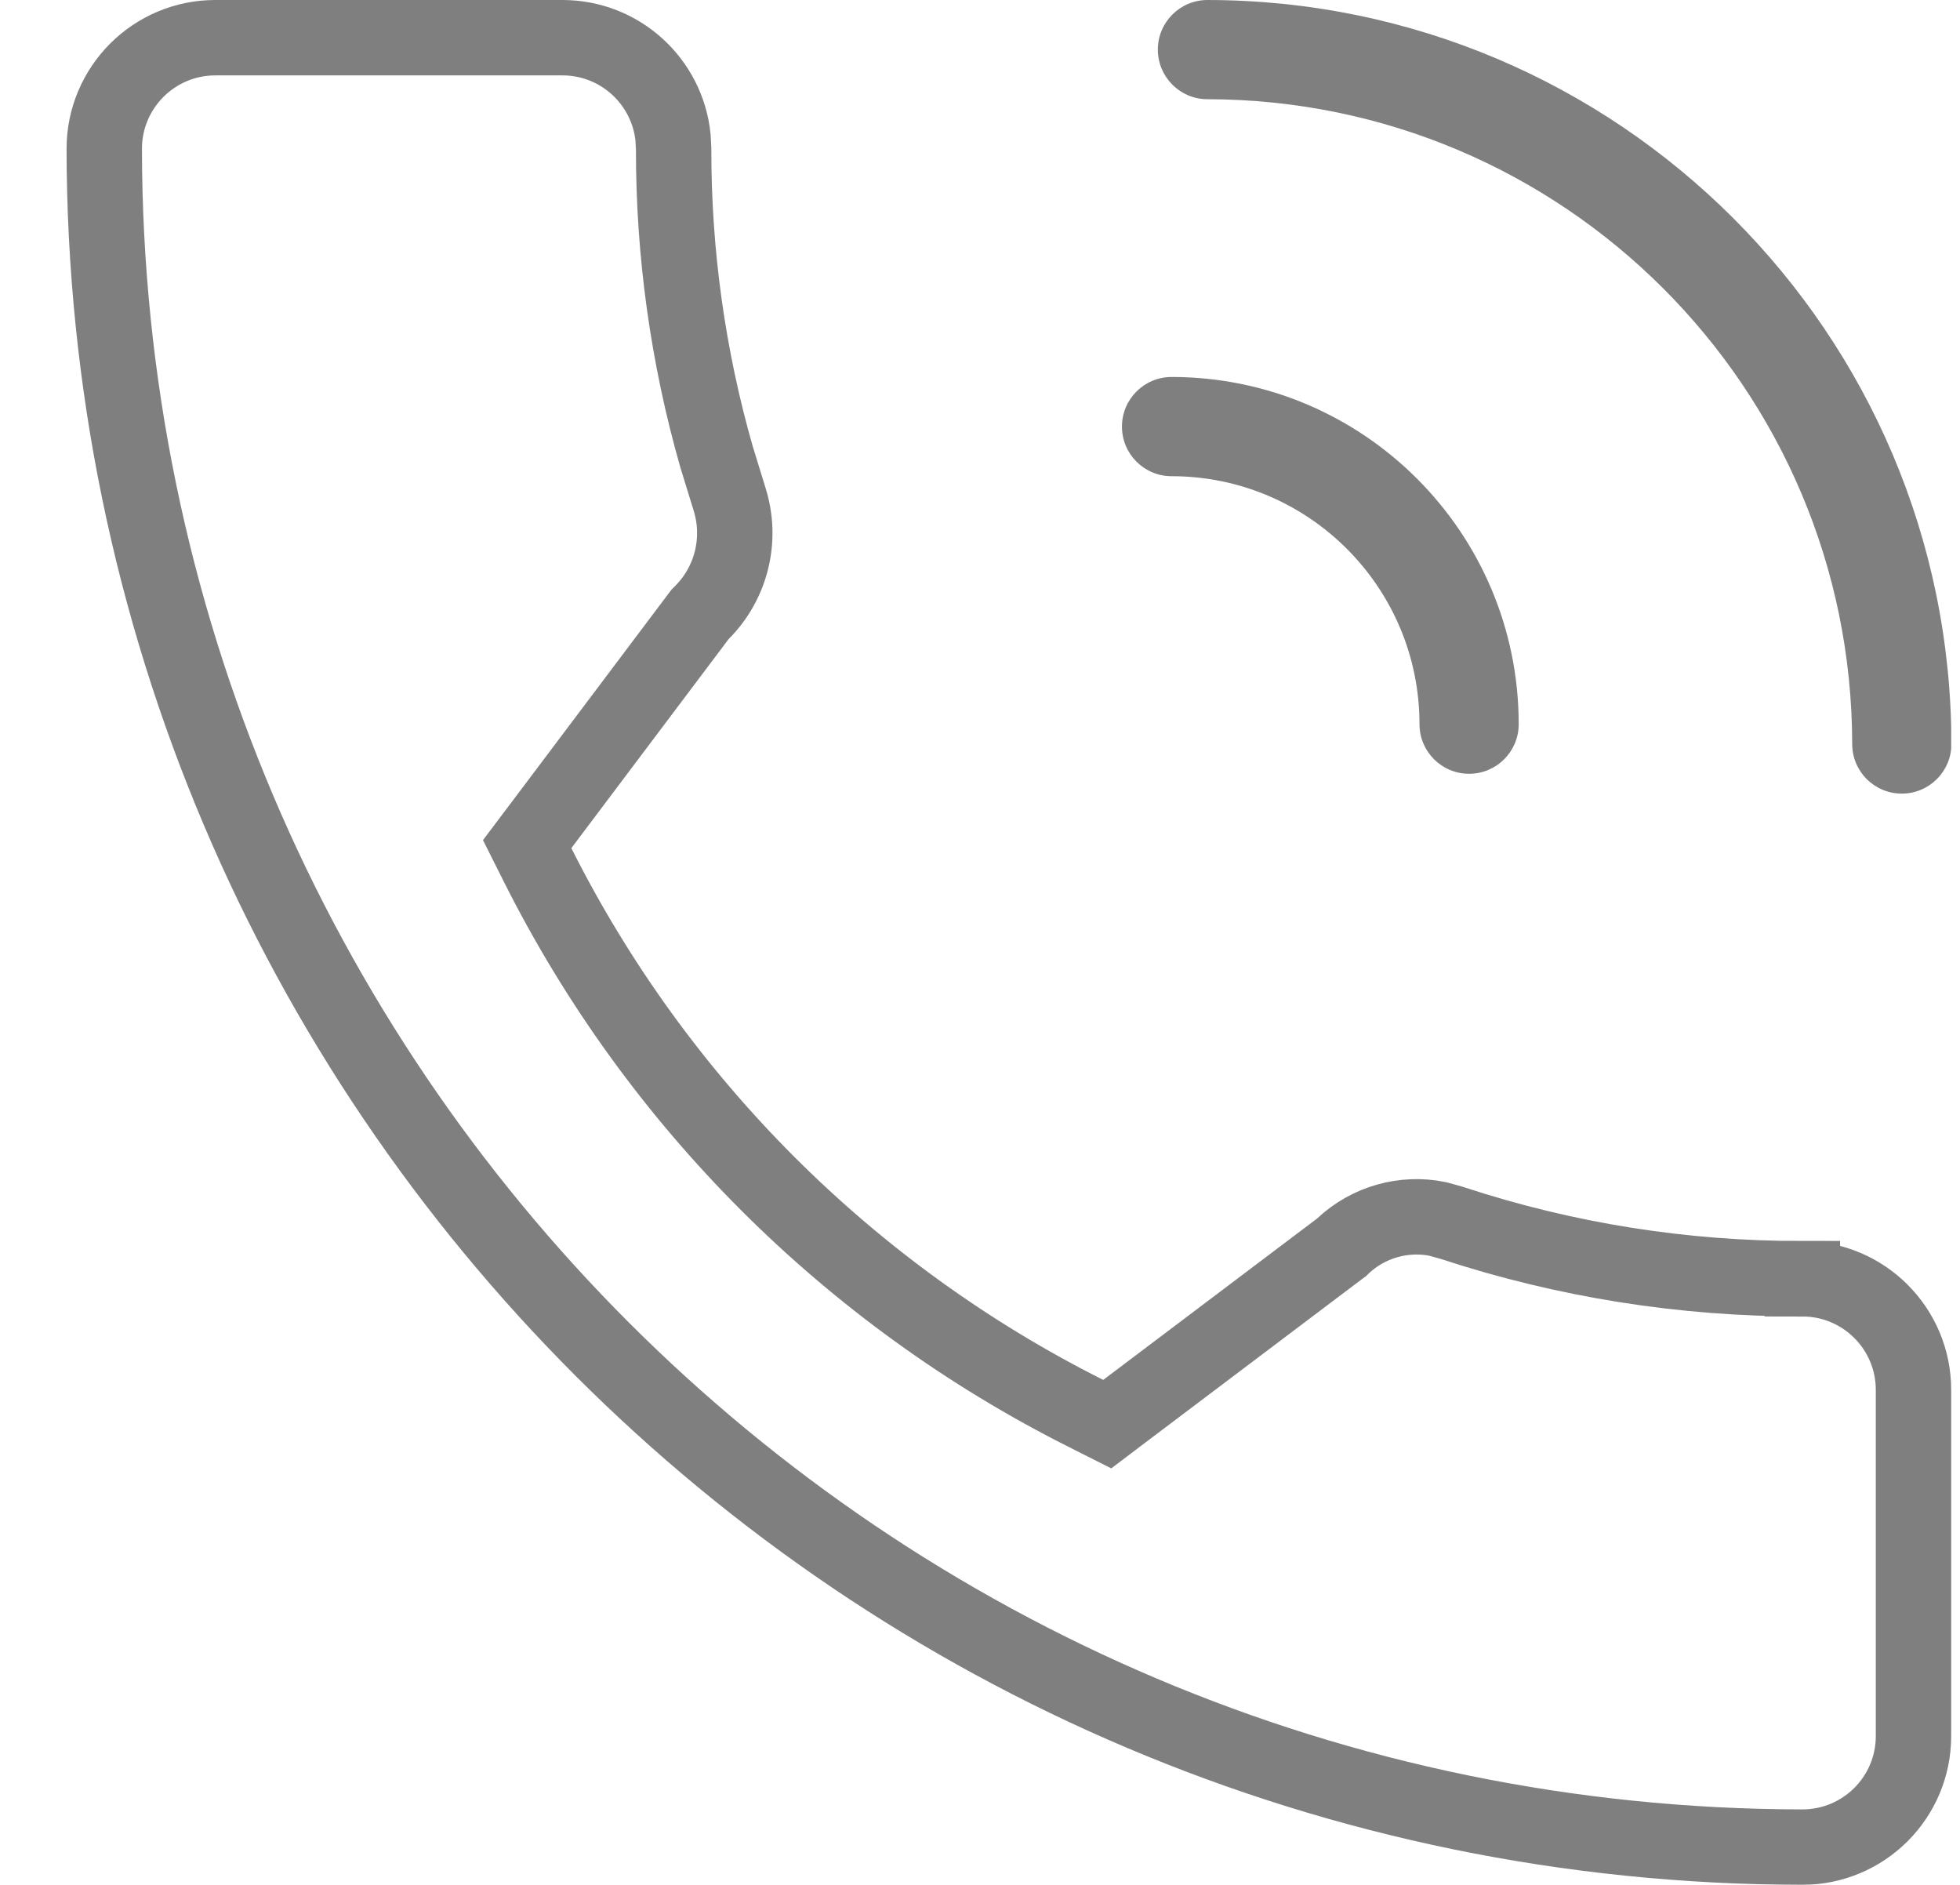 <svg width="26" height="25" viewBox="0 0 26 25" fill="none" xmlns="http://www.w3.org/2000/svg">
<g opacity="0.5" clip-path="url(#clip0_10_4769)">
<path d="M2.856 0.5H7.462C8.225 0.5 8.852 1.08 8.928 1.823L8.936 1.974C8.934 3.355 9.125 4.729 9.504 6.056L9.678 6.621C9.845 7.151 9.704 7.731 9.311 8.124L9.286 8.149L9.265 8.177L7.18 10.948L6.993 11.196L7.132 11.473C8.712 14.618 11.265 17.17 14.41 18.749L14.688 18.889L14.935 18.702L17.774 16.56L17.796 16.544L17.815 16.525C18.154 16.208 18.623 16.077 19.07 16.167L19.26 16.22L19.269 16.223C20.766 16.715 22.333 16.963 23.909 16.96V16.961C24.723 16.961 25.383 17.621 25.383 18.435V23.026C25.383 23.84 24.723 24.499 23.909 24.499C11.474 24.485 1.397 14.409 1.383 1.974C1.383 1.16 2.043 0.5 2.856 0.5Z" stroke="black"/>
<path d="M25.228 10.526C24.864 10.526 24.57 10.232 24.57 9.868C24.564 5.147 20.738 1.322 16.017 1.316C15.654 1.316 15.359 1.021 15.359 0.658C15.359 0.295 15.654 0 16.017 0C21.465 0.006 25.88 4.421 25.886 9.868C25.886 10.232 25.591 10.526 25.228 10.526Z" fill="black"/>
<path d="M19.488 10.263C19.125 10.263 18.83 9.969 18.83 9.605C18.83 7.789 17.357 6.316 15.541 6.316C15.177 6.316 14.883 6.021 14.883 5.658C14.883 5.295 15.177 5 15.541 5C18.084 5 20.146 7.062 20.146 9.605C20.146 9.969 19.851 10.263 19.488 10.263Z" fill="black"/>
</g>
<defs>
<clipPath id="clip0_10_4769">
<rect width="25" height="25" fill="white" transform="translate(0.883)"/>
</clipPath>
</defs>
</svg>
